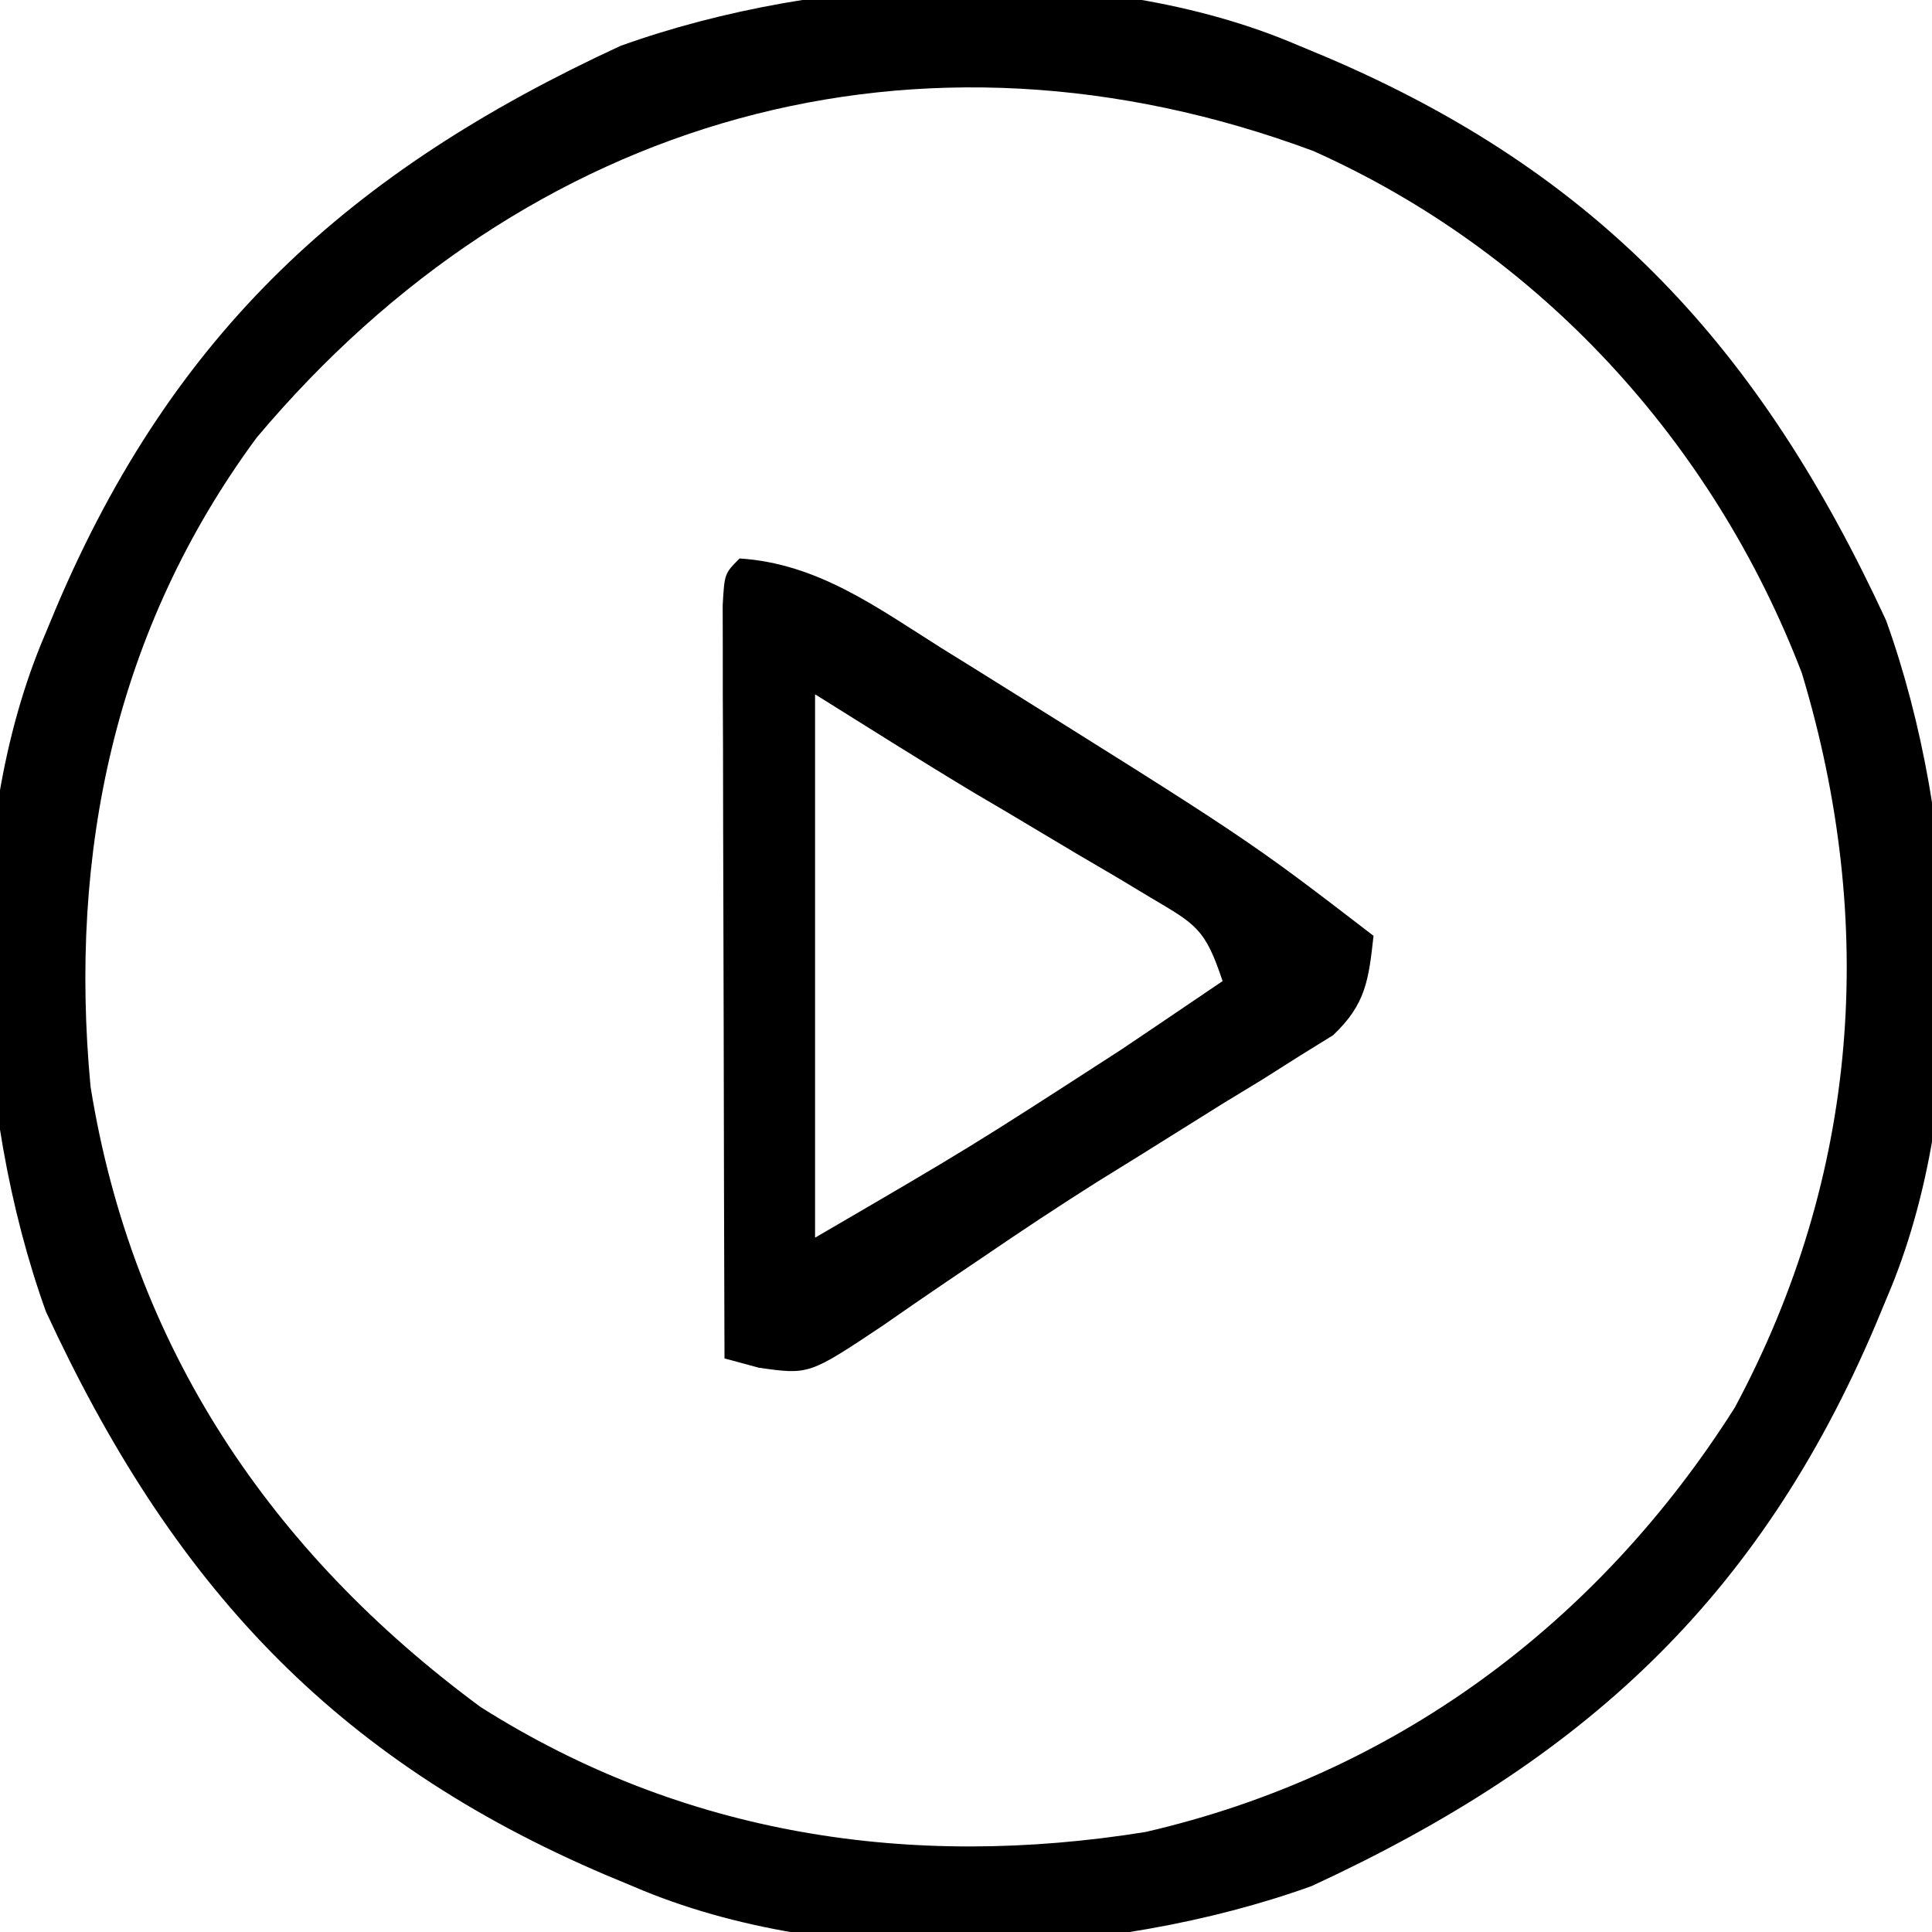<?xml version="1.0" encoding="UTF-8"?>
<svg version="1.1" xmlns="http://www.w3.org/2000/svg" width="128" height="128">
<path d="M0 0 C0.892 0.371 0.892 0.371 1.801 0.75 C19.987 8.485 30.659 20.146 38.957 38.102 C43.771 51.479 44.664 69.815 39 83 C38.629 83.892 38.629 83.892 38.25 84.801 C30.515 102.987 18.854 113.659 0.898 121.957 C-12.479 126.771 -30.815 127.664 -44 122 C-44.594 121.752 -45.189 121.505 -45.801 121.25 C-63.987 113.515 -74.659 101.854 -82.957 83.898 C-87.771 70.521 -88.664 52.185 -83 39 C-82.752 38.406 -82.505 37.811 -82.25 37.199 C-74.515 19.013 -62.854 8.341 -44.898 0.043 C-31.521 -4.771 -13.185 -5.664 0 0 Z M-69 26 C-78.38 38.716 -81.46 53.504 -80 69 C-77.235 86.195 -68.113 99.802 -54.156 110.098 C-40.698 118.617 -25.621 120.869 -10.113 118.375 C6.402 114.573 19.881 104.556 28.938 90.25 C37.18 74.875 38.38 58.169 33.379 41.598 C27.513 26.294 16 13.699 1 7 C-25.089 -2.697 -51.063 4.648 -69 26 Z " fill="#000000" transform="translate(86,3)"/>
<path d="M0 0 C5.173 0.327 9.112 3.254 13.375 5.938 C14.162 6.426 14.949 6.915 15.76 7.418 C33.688 18.612 33.688 18.612 42 25 C41.676 27.915 41.493 29.535 39.32 31.586 C38.596 32.035 37.871 32.483 37.125 32.945 C36.312 33.46 35.5 33.975 34.662 34.505 C33.784 35.04 32.905 35.574 32 36.125 C30.175 37.265 28.351 38.406 26.527 39.547 C25.143 40.404 25.143 40.404 23.73 41.279 C21.138 42.913 18.597 44.602 16.066 46.328 C15.305 46.842 14.544 47.356 13.76 47.886 C12.323 48.86 10.893 49.843 9.471 50.836 C4.601 54.085 4.601 54.085 1.281 53.616 C0.528 53.413 -0.224 53.209 -1 53 C-1.025 45.613 -1.043 38.225 -1.055 30.838 C-1.06 28.323 -1.067 25.808 -1.075 23.292 C-1.088 19.686 -1.093 16.079 -1.098 12.473 C-1.103 11.34 -1.108 10.208 -1.113 9.042 C-1.113 8.001 -1.113 6.96 -1.114 5.887 C-1.116 4.965 -1.118 4.044 -1.12 3.094 C-1 1 -1 1 0 0 Z M5 9 C5 20.88 5 32.76 5 45 C15.287 39.006 15.287 39.006 25.25 32.562 C25.911 32.117 26.573 31.672 27.254 31.213 C28.838 30.145 30.419 29.073 32 28 C30.844 24.531 30.271 24.268 27.246 22.477 C26.473 22.012 25.701 21.548 24.904 21.07 C24.09 20.593 23.276 20.116 22.438 19.625 C20.853 18.68 19.268 17.735 17.684 16.789 C16.625 16.166 16.625 16.166 15.545 15.53 C12.001 13.4 8.506 11.191 5 9 Z " fill="#000000" transform="translate(49,37)"/>
</svg>
